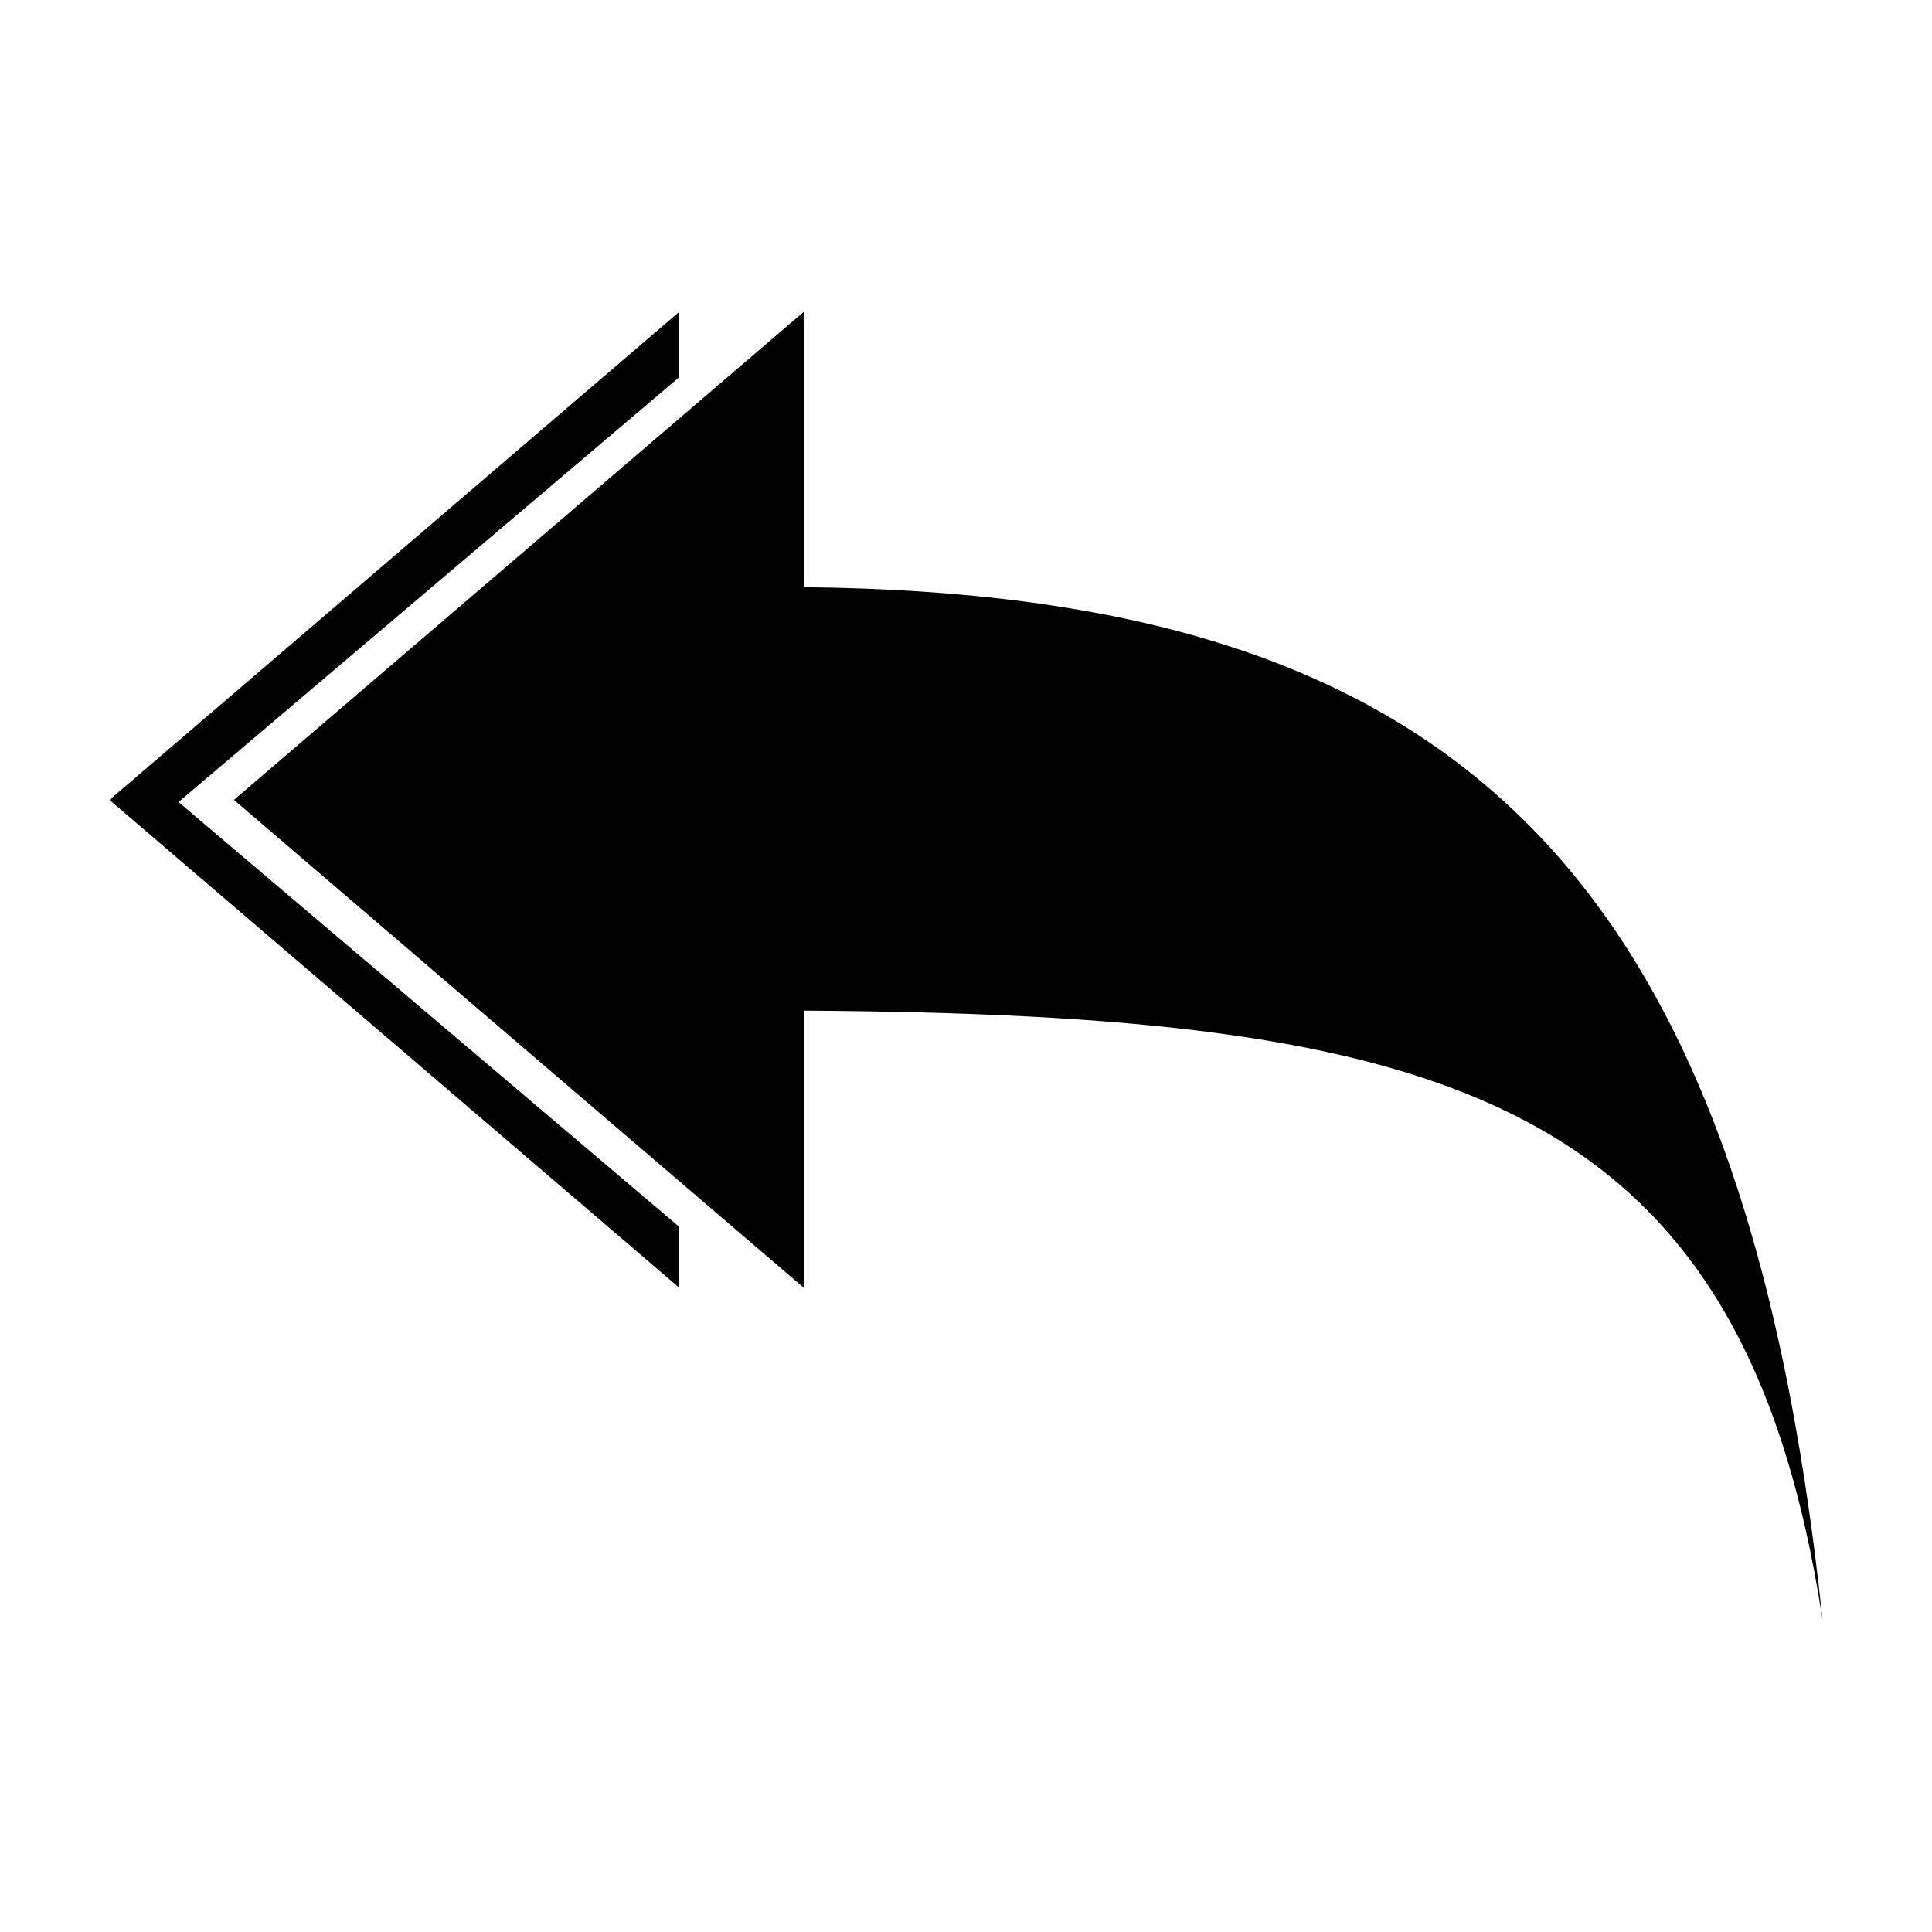 <?xml version="1.0" encoding="iso-8859-1"?>
<!-- Generator: Adobe Illustrator 15.0.0, SVG Export Plug-In . SVG Version: 6.00 Build 0)  -->
<!DOCTYPE svg PUBLIC "-//W3C//DTD SVG 1.1//EN" "http://www.w3.org/Graphics/SVG/1.1/DTD/svg11.dtd">
<svg version="1.1" id="Layer_1" xmlns="http://www.w3.org/2000/svg" xmlns:xlink="http://www.w3.org/1999/xlink" x="0px" y="0px"
	 width="64px" height="64px" viewBox="0 0 64 64" style="enable-background:new 0 0 64 64;" xml:space="preserve">
<g>
	<path style="fill:#010101;" d="M26.626,10.33v9.121c21.229,0.21,31.097,8.934,33.749,34.219
		c-2.652-17.412-12.521-20.05-33.749-20.192v9.181L7.749,26.498L26.626,10.33z"/>
	<g>
		<polygon style="fill:#010101;" points="5.913,26.569 22.501,12.495 22.501,10.33 3.625,26.498 22.501,42.658 22.501,40.641 		"/>
	</g>
</g>
</svg>
